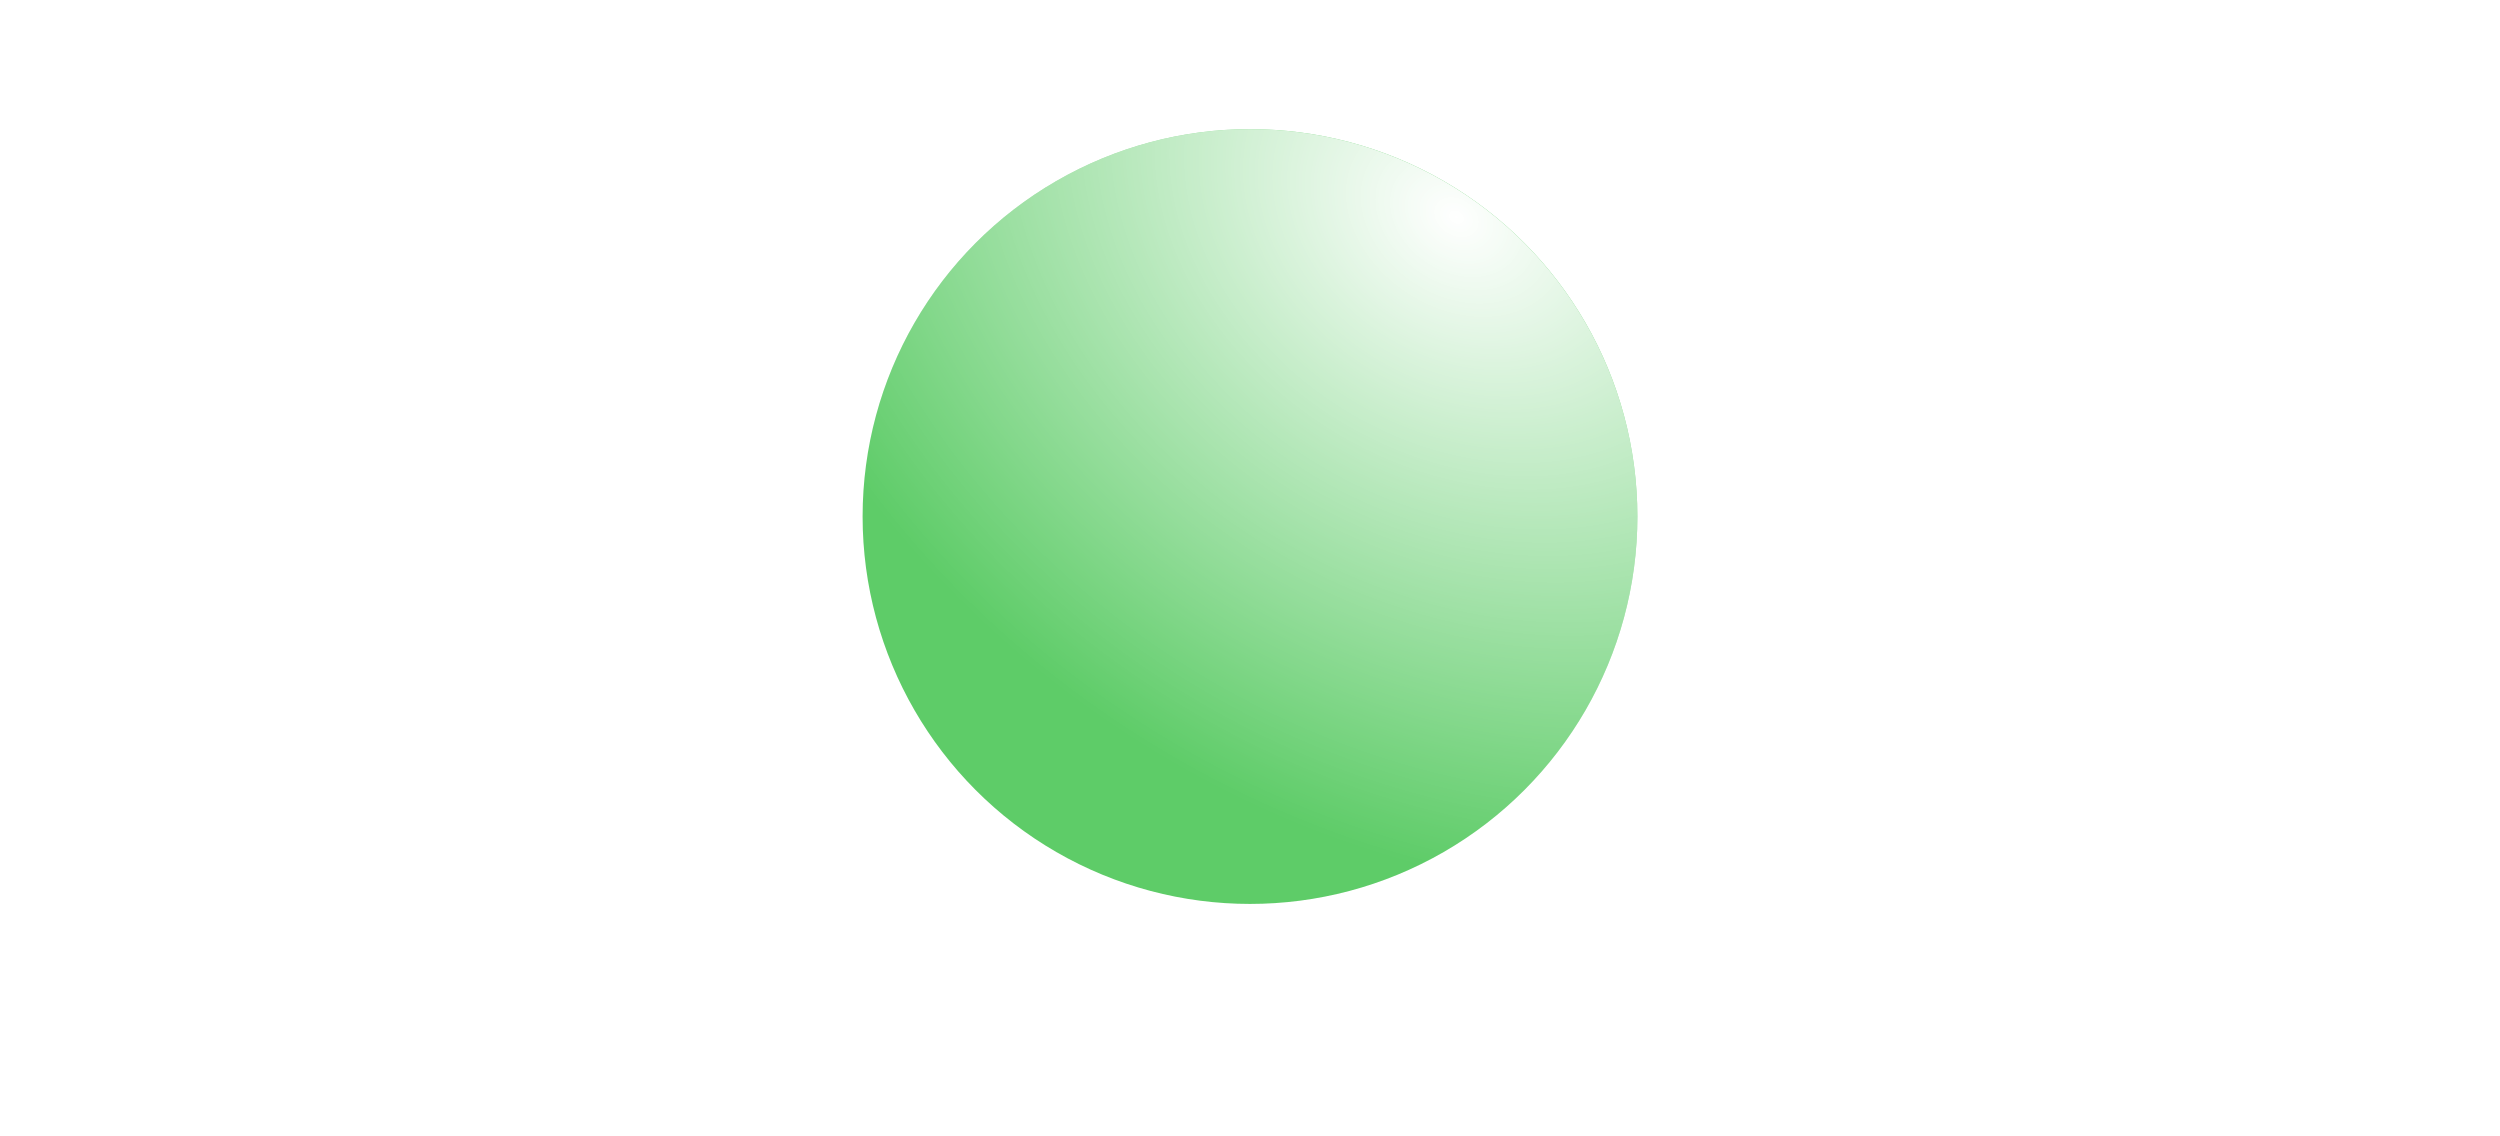<svg width="176" height="80" viewBox="0 0 176 176" fill="none" xmlns="http://www.w3.org/2000/svg">
<g filter="url(#filter0_f)">
<circle cx="88" cy="88" r="40" fill="#5ECC68"/>
<circle cx="88" cy="88" r="40" fill="black" style="mix-blend-mode:overlay"/>
</g>
<circle cx="88" cy="80" r="60" fill="#5ECC68"/>
<circle cx="88" cy="80" r="60" fill="url(#paint0_radial)" style="mix-blend-mode:soft-light"/>
<defs>
<filter id="filter0_f" x="0" y="0" width="176" height="176" filterUnits="userSpaceOnUse" color-interpolation-filters="sRGB">
<feFlood flood-opacity="0" result="BackgroundImageFix"/>
<feBlend mode="normal" in="SourceGraphic" in2="BackgroundImageFix" result="shape"/>
<feGaussianBlur stdDeviation="24" result="effect1_foregroundBlur"/>
</filter>
<radialGradient id="paint0_radial" cx="0" cy="0" r="1" gradientUnits="userSpaceOnUse" gradientTransform="translate(120 33.5) rotate(123.44) scale(95.271 124.173)">
<stop stop-color="white"/>
<stop offset="1" stop-color="white" stop-opacity="0"/>
</radialGradient>
</defs>
</svg>
